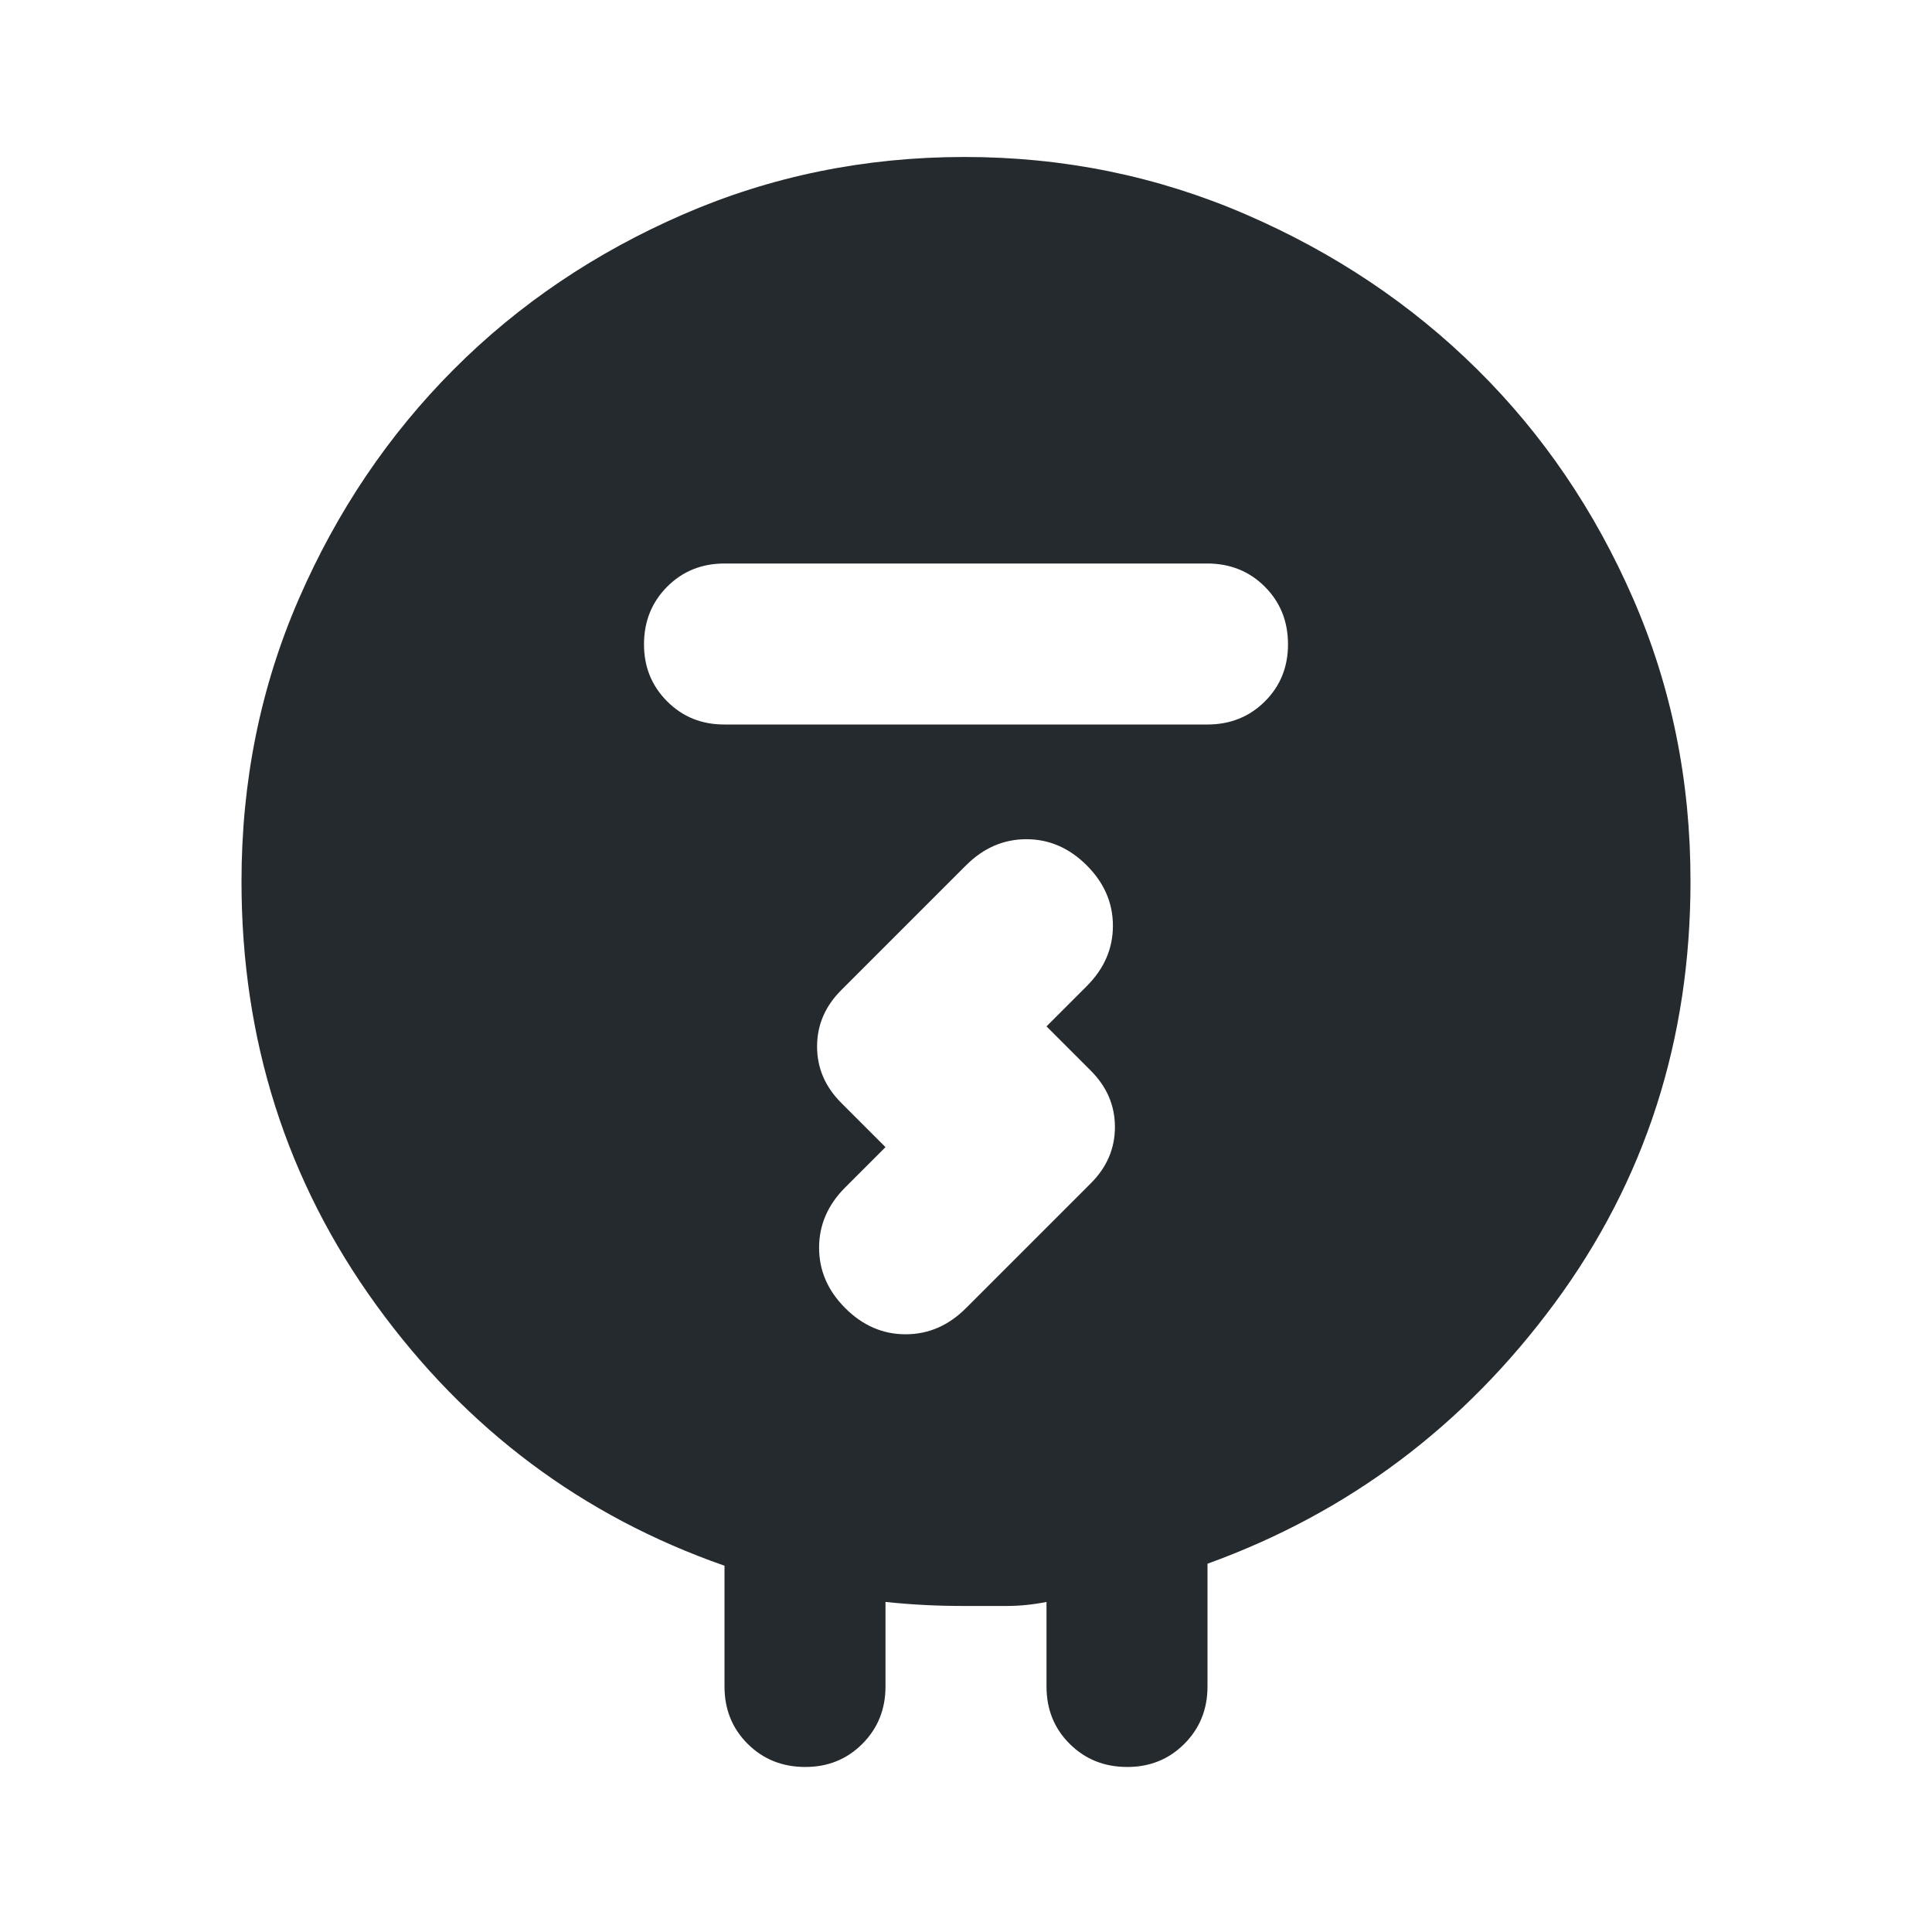 <svg width="24" height="24" viewBox="0 0 24 24" fill="none" xmlns="http://www.w3.org/2000/svg">
<path d="M9 20.95V19.45C7.233 18.833 5.792 17.754 4.675 16.213C3.558 14.672 3 12.917 3 10.95C3 9.7 3.238 8.529 3.713 7.438C4.188 6.347 4.83 5.397 5.637 4.588C6.444 3.779 7.394 3.138 8.487 2.663C9.58 2.188 10.742 1.951 11.975 1.95C13.208 1.949 14.374 2.187 15.475 2.663C16.576 3.139 17.534 3.781 18.35 4.588C19.166 5.395 19.812 6.345 20.288 7.438C20.764 8.531 21.001 9.701 21 10.95C21 12.917 20.438 14.663 19.313 16.188C18.188 17.713 16.751 18.792 15 19.425V20.95C15 21.233 14.904 21.471 14.712 21.663C14.52 21.855 14.283 21.951 14 21.95C13.717 21.949 13.48 21.854 13.288 21.663C13.096 21.472 13 21.235 13 20.95V19.9C12.833 19.933 12.667 19.95 12.5 19.95H11.975C11.808 19.95 11.646 19.946 11.487 19.938C11.328 19.93 11.166 19.917 11 19.9V20.95C11 21.233 10.904 21.471 10.712 21.663C10.52 21.855 10.283 21.951 10 21.95C9.717 21.949 9.48 21.854 9.288 21.663C9.096 21.472 9 21.235 9 20.95ZM9 9H15C15.283 9 15.521 8.904 15.713 8.713C15.905 8.522 16.001 8.284 16 8C15.999 7.716 15.903 7.479 15.712 7.288C15.521 7.097 15.283 7.001 15 7H9C8.717 7 8.479 7.096 8.288 7.288C8.097 7.48 8.001 7.717 8 8C7.999 8.283 8.095 8.52 8.288 8.713C8.481 8.906 8.718 9.001 9 9ZM11 14.25L10.5 14.75C10.283 14.967 10.175 15.217 10.175 15.5C10.175 15.783 10.283 16.033 10.5 16.25C10.717 16.467 10.967 16.575 11.25 16.575C11.533 16.575 11.783 16.467 12 16.25L13.55 14.7C13.75 14.5 13.85 14.267 13.85 14C13.85 13.733 13.75 13.5 13.55 13.3L13 12.75L13.5 12.25C13.717 12.033 13.825 11.783 13.825 11.5C13.825 11.217 13.717 10.967 13.5 10.75C13.283 10.533 13.033 10.425 12.75 10.425C12.467 10.425 12.217 10.533 12 10.75L10.45 12.3C10.25 12.5 10.15 12.733 10.15 13C10.15 13.267 10.25 13.5 10.45 13.7L11 14.25Z" fill="#252A2E"/>
</svg>
